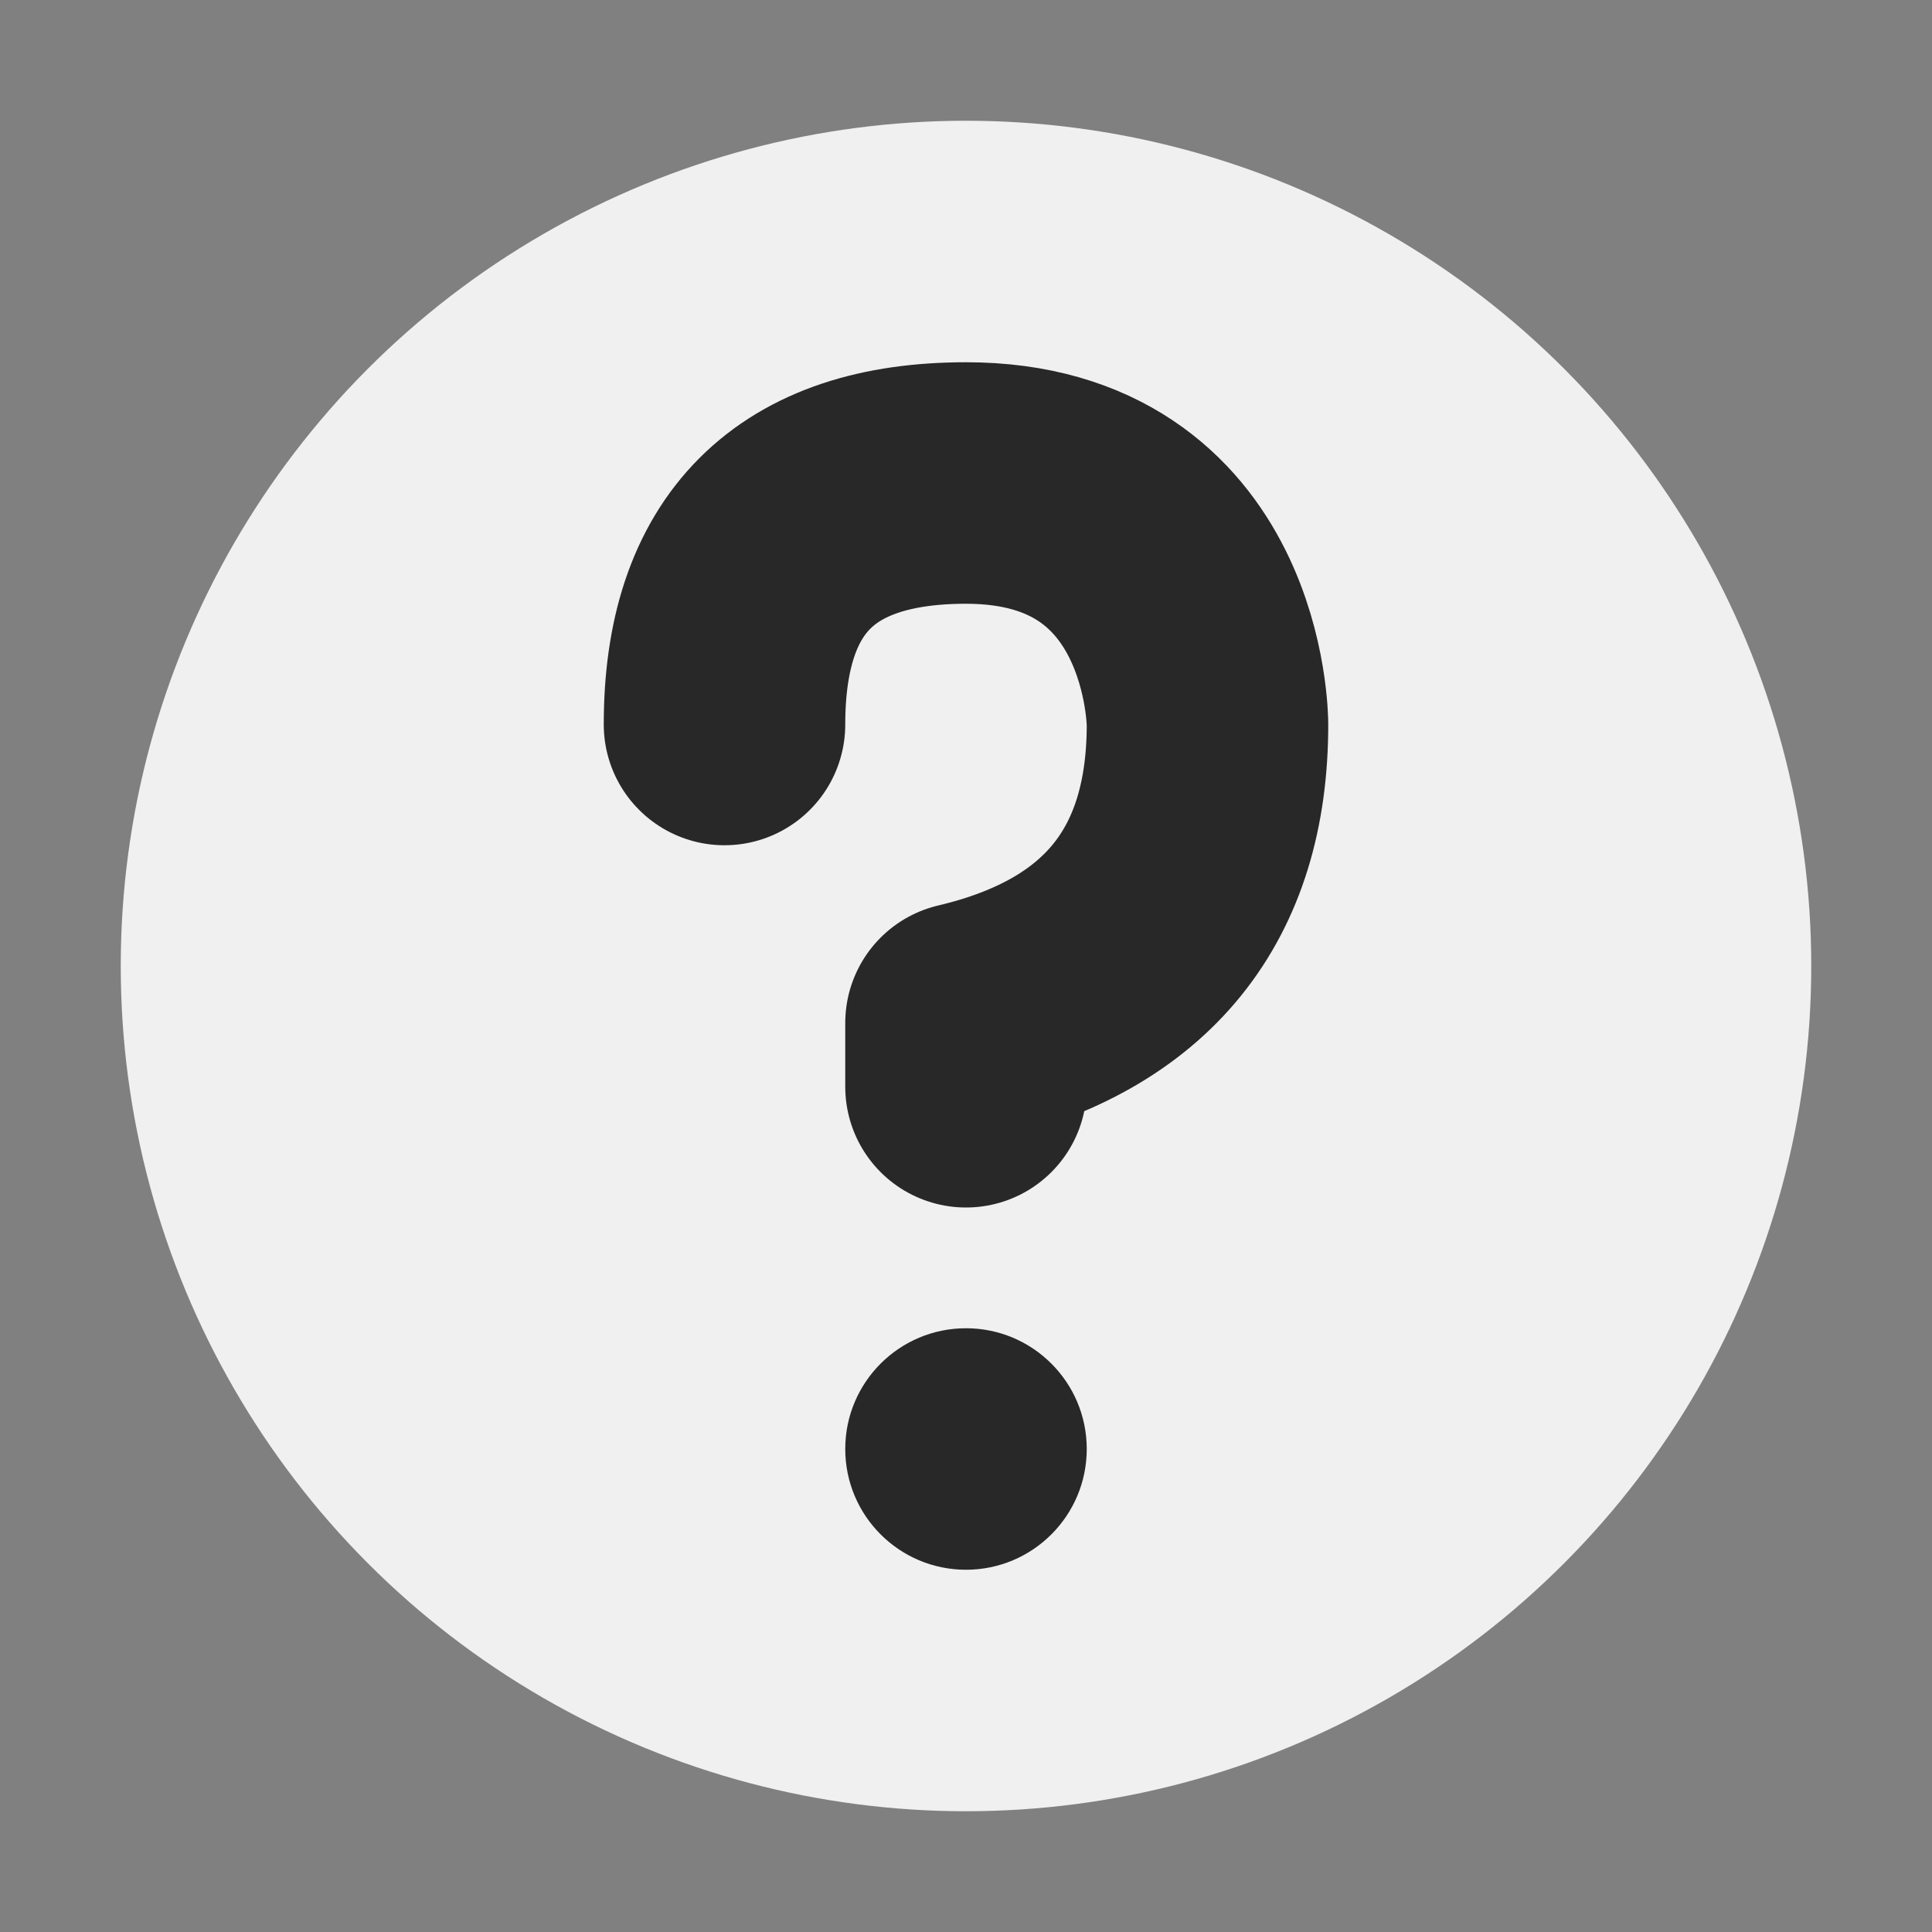 <svg xmlns="http://www.w3.org/2000/svg" width="16" height="16" viewBox="0 0 16 16">
  <rect x="0" y="0" width="16" height="16" fill="#808080" stroke="none"/>
  <g fill="none" fill-rule="evenodd">
    <circle cx="8" cy="8" r="7" fill="#F0F0F0"/>
    <circle cx="8" cy="12" r="1" fill="#282828"/>
    <path stroke="#282828" stroke-linecap="round" stroke-linejoin="round" stroke-width="2" d="M6,6 C6,4.667 6.667,4 8,4 C10,4 10,6 10,6 C10,7.333 9.333,8.157 8,8.472 L8,9"/>
  </g>
</svg>
